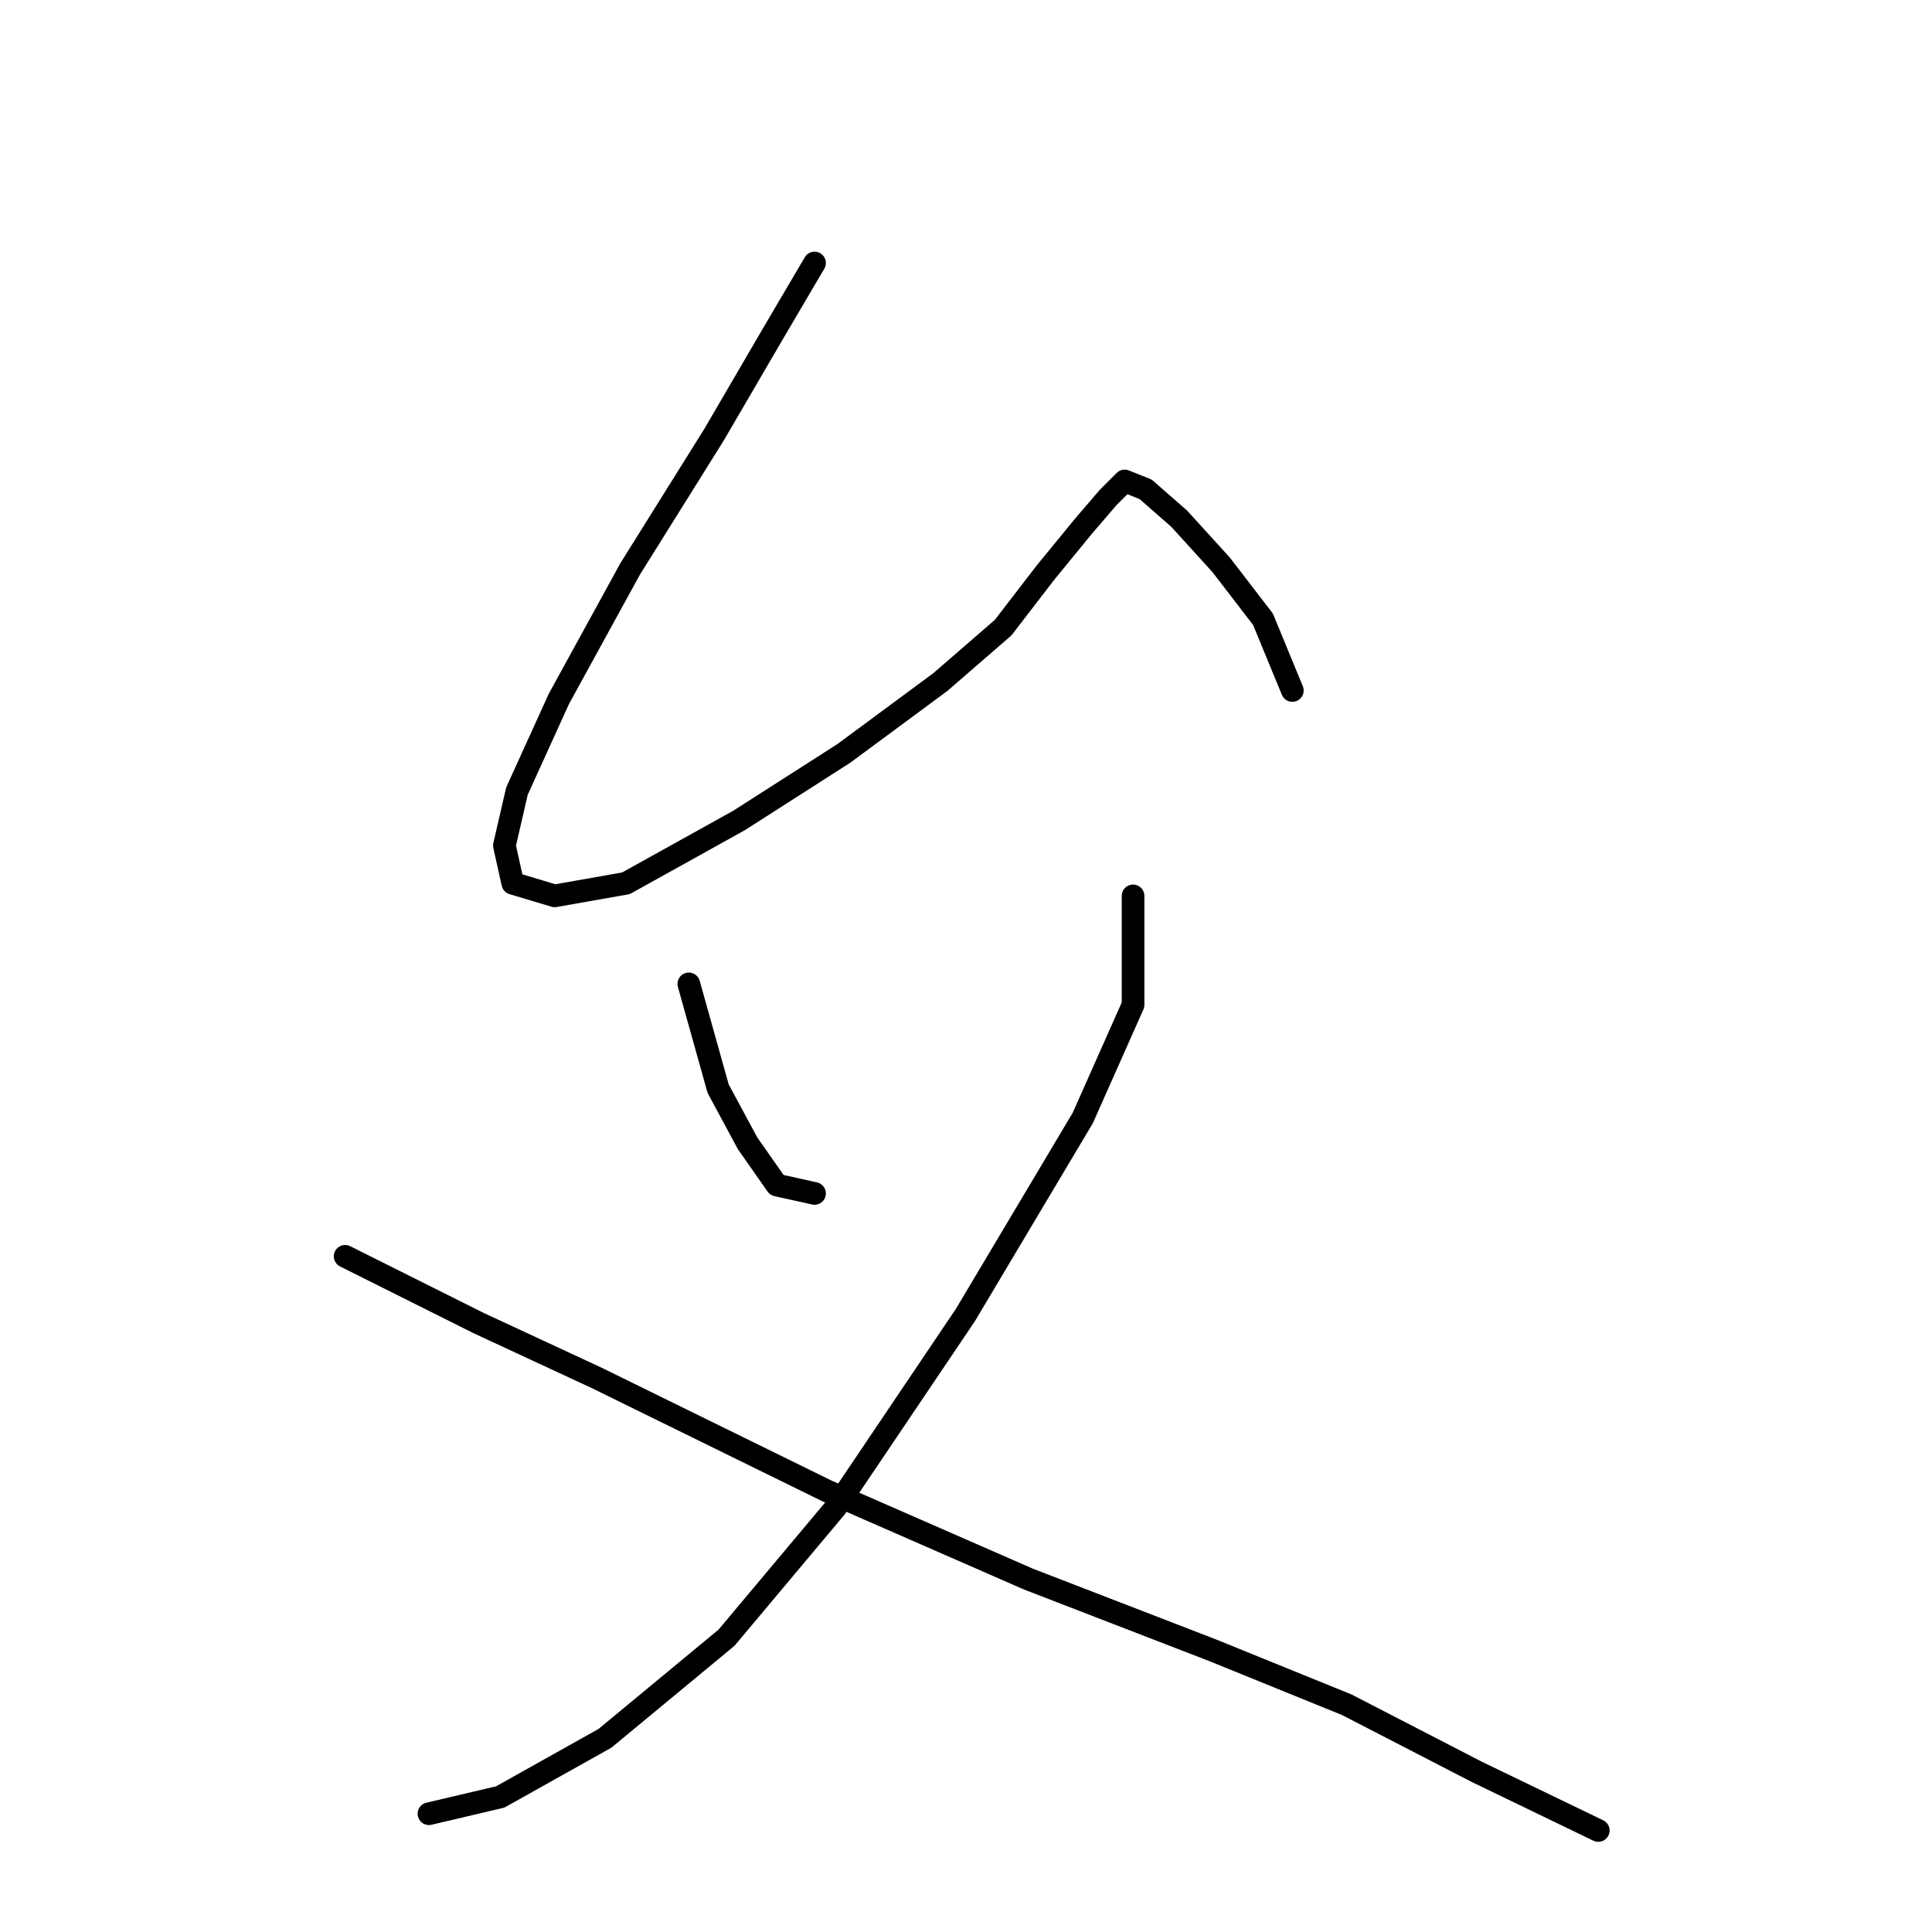 <?xml version="1.0" standalone="no"?>
    <svg width="256" height="256" xmlns="http://www.w3.org/2000/svg" version="1.1">
    <polyline stroke="black" stroke-width="3" stroke-linecap="round" fill="transparent" stroke-linejoin="round" points="107.931 34.849 102.377 44.29 94.602 57.619 83.495 75.39 74.054 92.606 68.5 104.823 66.834 112.043 67.945 117.041 73.499 118.707 82.94 117.041 97.934 108.711 111.818 99.825 124.591 90.384 132.921 83.165 138.475 75.945 143.473 69.836 146.805 65.949 149.027 63.727 151.803 64.838 156.246 68.726 161.8 74.834 167.353 82.054 171.241 91.495 171.241 91.495 " />
        <polyline stroke="black" stroke-width="3" stroke-linecap="round" fill="transparent" stroke-linejoin="round" points="91.27 130.37 95.157 144.253 99.045 151.473 102.932 157.027 107.931 158.137 107.931 158.137 " />
        <polyline stroke="black" stroke-width="3" stroke-linecap="round" fill="transparent" stroke-linejoin="round" points="150.137 118.707 150.137 133.146 143.473 148.141 127.923 174.243 110.707 199.789 96.268 217.005 80.163 230.333 66.279 238.108 56.838 240.329 56.838 240.329 " />
        <polyline stroke="black" stroke-width="3" stroke-linecap="round" fill="transparent" stroke-linejoin="round" points="45.731 166.468 63.502 175.353 79.052 182.573 109.597 197.567 136.253 209.23 160.689 218.671 178.46 225.89 195.676 234.776 211.781 242.551 211.781 242.551 " />
        </svg>